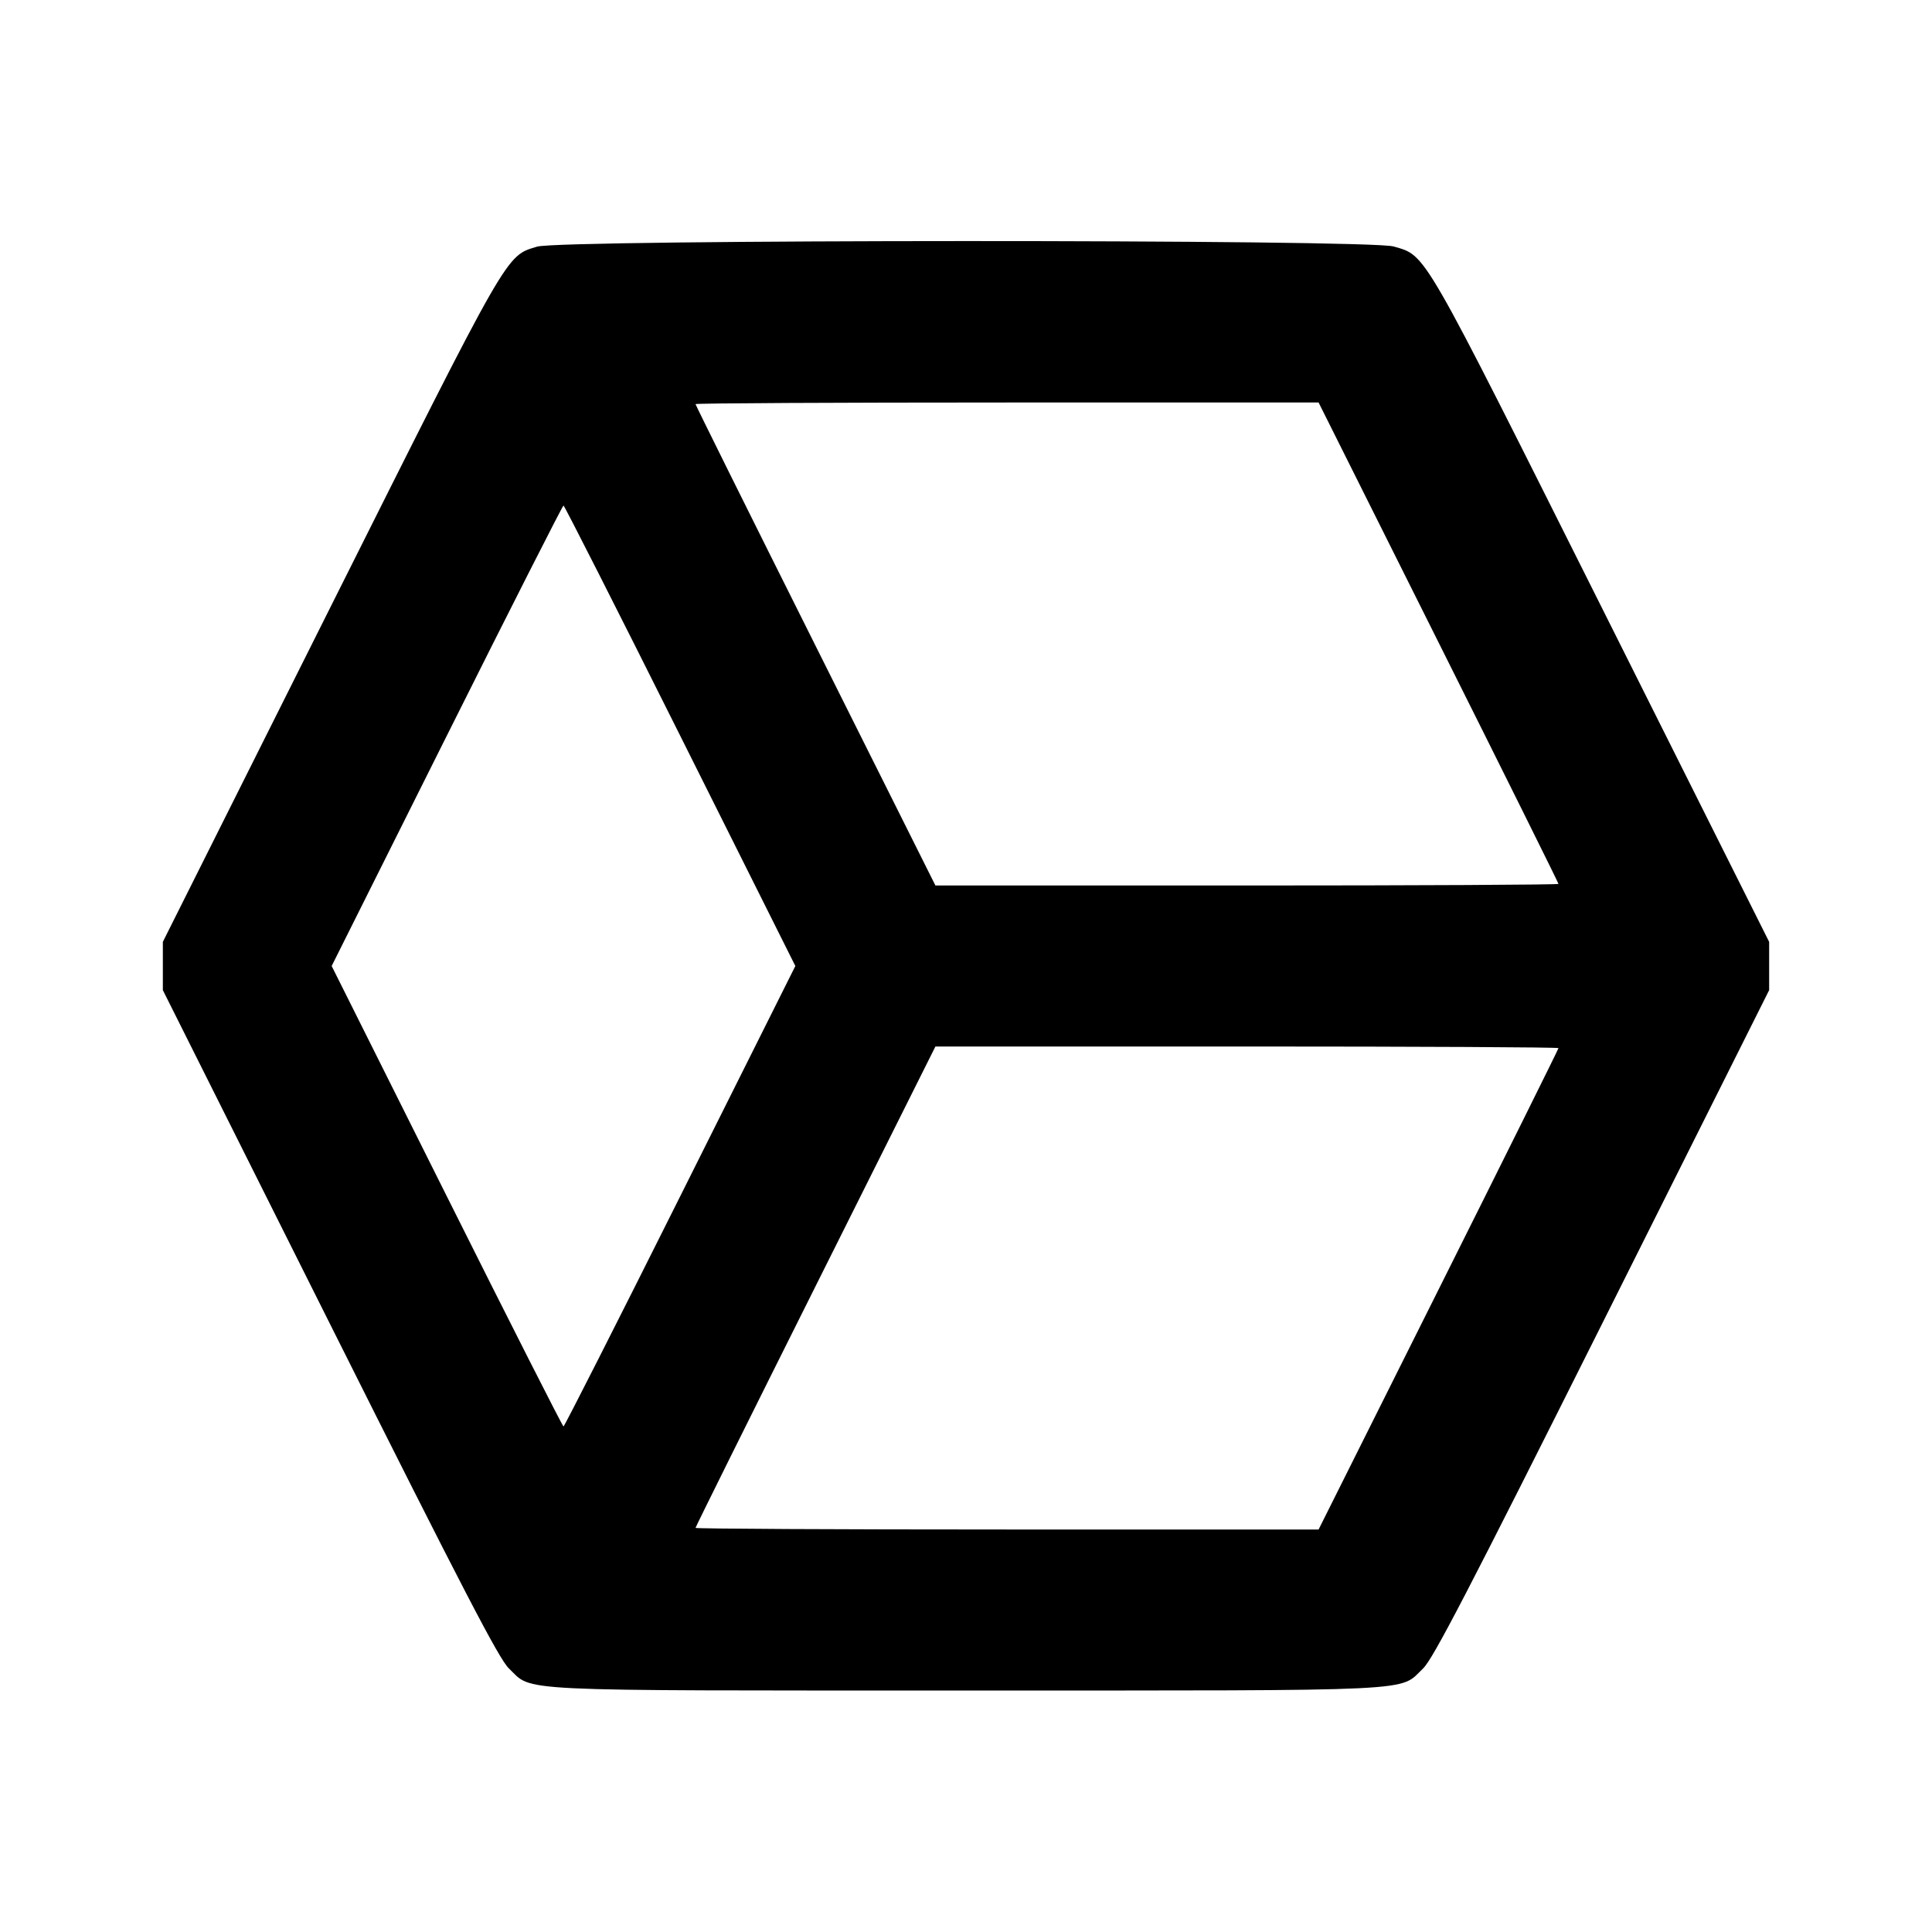 <svg viewBox="0 0 24 24" xmlns="http://www.w3.org/2000/svg"><path d="M6.671 3.064 C 6.280 3.184,6.343 3.074,4.096 7.560 L 2.023 11.700 2.023 12.000 L 2.023 12.300 4.096 16.440 C 5.762 19.767,6.199 20.608,6.321 20.725 C 6.627 21.017,6.266 21.000,12.000 21.000 C 17.734 21.000,17.373 21.017,17.679 20.725 C 17.801 20.608,18.238 19.767,19.904 16.440 L 21.977 12.300 21.977 12.000 L 21.977 11.700 19.904 7.560 C 17.642 3.044,17.723 3.183,17.313 3.062 C 17.009 2.971,6.964 2.973,6.671 3.064 M17.870 7.980 C 18.690 9.619,19.360 10.969,19.360 10.980 C 19.360 10.991,17.618 11.000,15.490 11.000 L 11.620 11.000 10.130 8.020 C 9.310 6.381,8.640 5.031,8.640 5.020 C 8.640 5.009,10.382 5.000,12.510 5.000 L 16.380 5.000 17.870 7.980 M8.450 9.140 L 9.880 12.000 8.450 14.860 C 7.664 16.433,7.011 17.720,7.000 17.720 C 6.989 17.720,6.336 16.433,5.550 14.860 L 4.120 12.000 5.550 9.140 C 6.336 7.567,6.989 6.280,7.000 6.280 C 7.011 6.280,7.664 7.567,8.450 9.140 M19.360 13.020 C 19.360 13.031,18.690 14.381,17.870 16.020 L 16.380 19.000 12.510 19.000 C 10.382 19.000,8.640 18.991,8.640 18.980 C 8.640 18.969,9.310 17.619,10.130 15.980 L 11.620 13.000 15.490 13.000 C 17.618 13.000,19.360 13.009,19.360 13.020 " stroke="none" fill-rule="evenodd" fill="black"></path></svg>